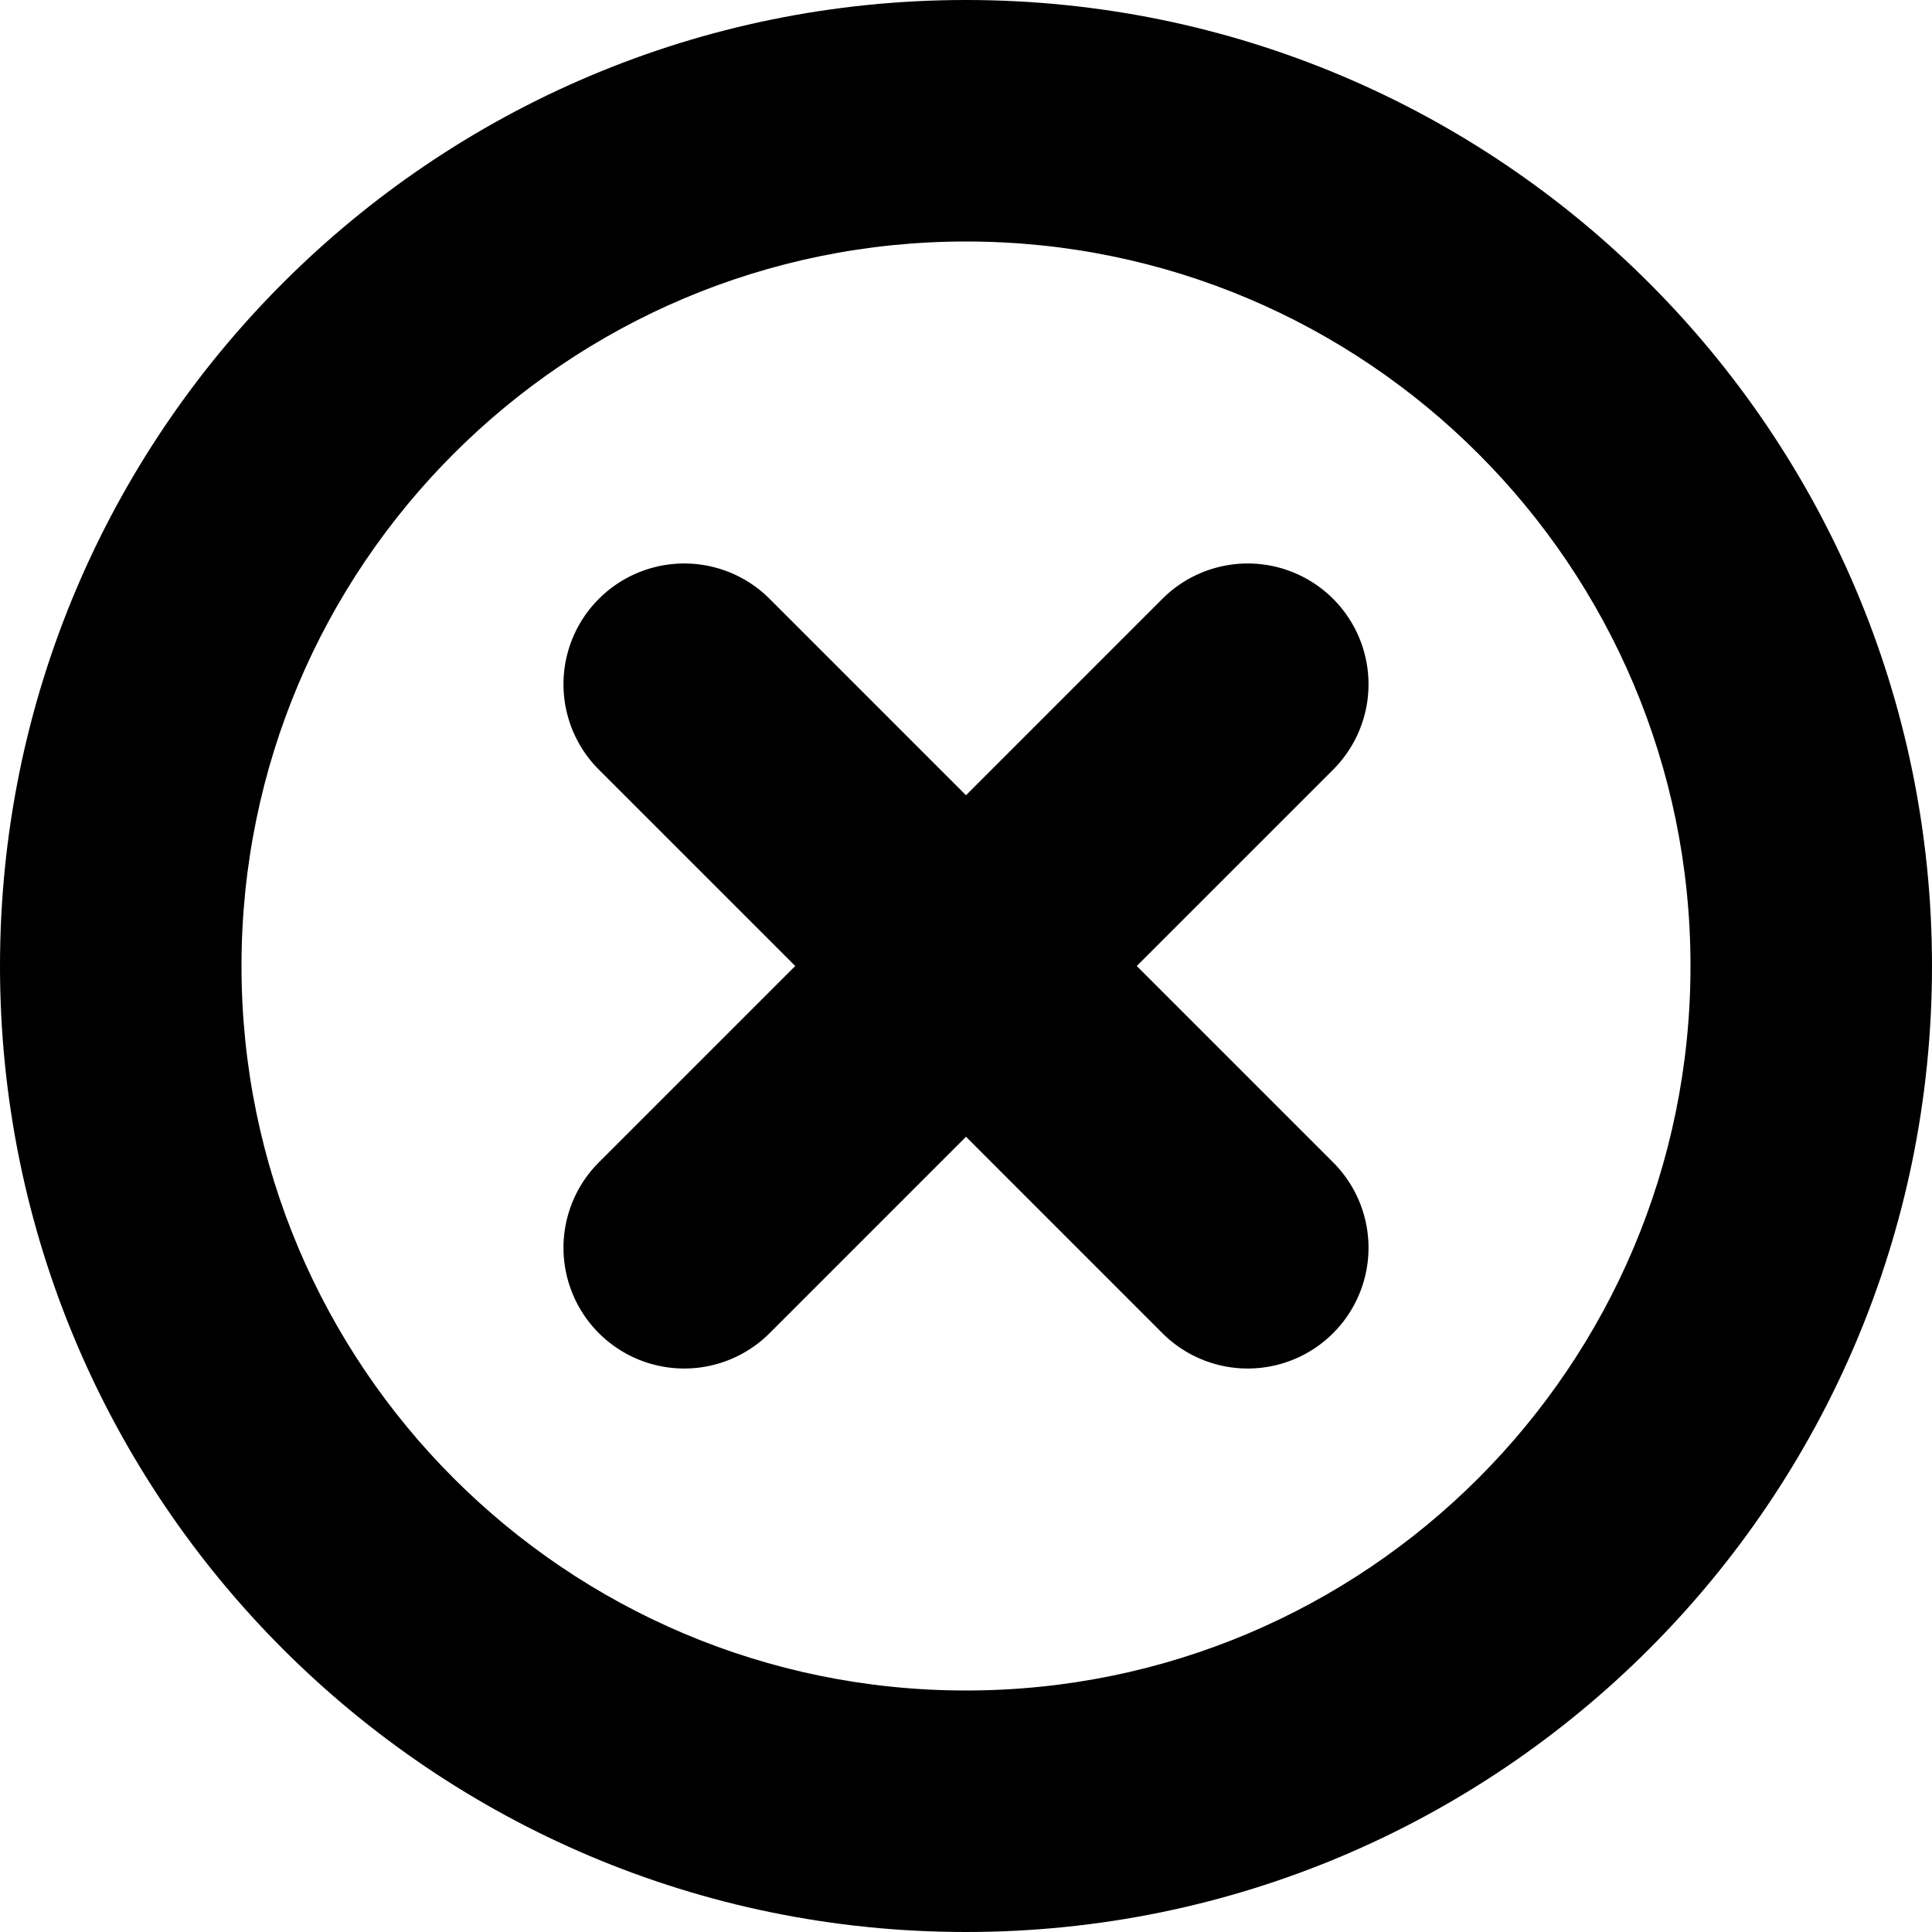 <svg xmlns="http://www.w3.org/2000/svg" fill="currentColor" viewBox="0 0 96 96">
  <g clip-path="url(#a)">
    <path fill="#000" d="M66.243 29.757a6 6 0 0 1 0 8.486L56.485 48l9.758 9.757a6 6 0 1 1-8.486 8.486L48 56.485l-9.757 9.758a6 6 0 1 1-8.486-8.486L39.515 48l-9.758-9.757a6 6 0 1 1 8.486-8.486L48 39.515l9.757-9.758a6 6 0 0 1 8.486 0Z"/>
    <path fill="#000" fill-rule="evenodd" d="M48 96c26.51 0 48-21.49 48-48S74.51 0 48 0 0 21.49 0 48s21.49 48 48 48Zm0-12c19.882 0 36-16.118 36-36S67.882 12 48 12 12 28.118 12 48s16.118 36 36 36Z" clip-rule="evenodd"/>
  </g>
  <defs>
    <clipPath id="a">
      <rect width="96" height="96" fill="#fff"/>
    </clipPath>
  </defs>
</svg>
